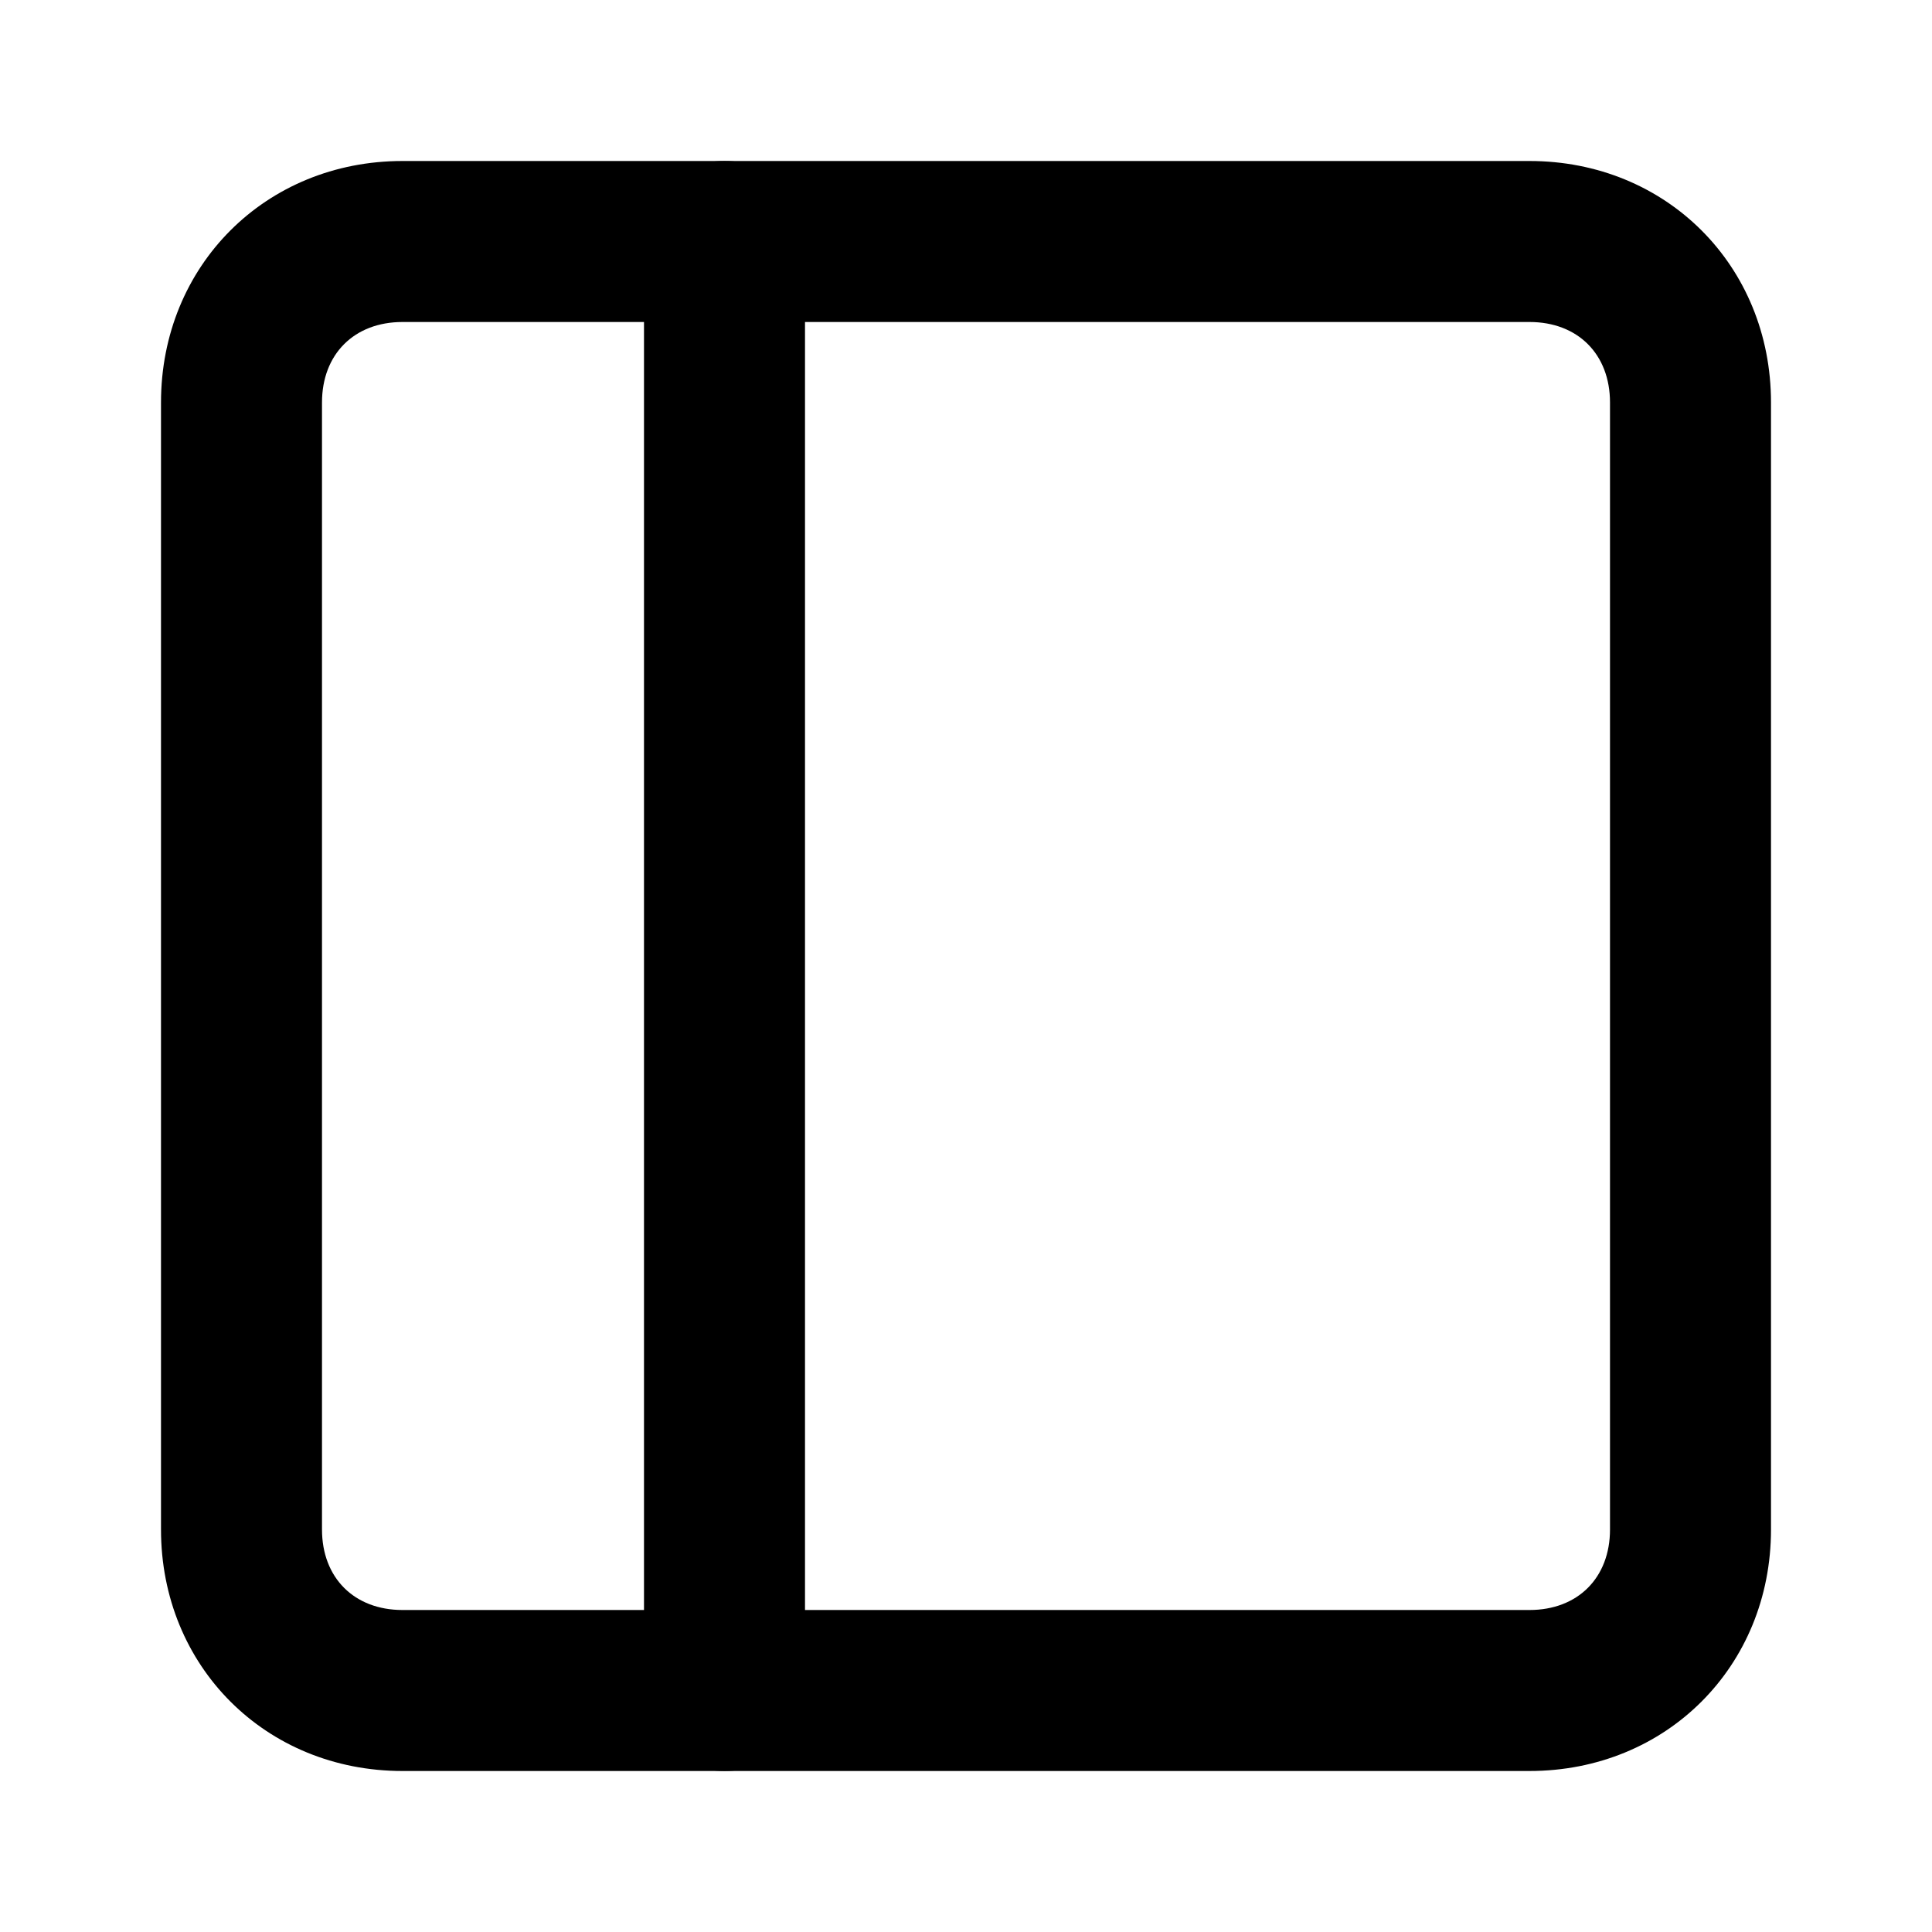 <svg xmlns="http://www.w3.org/2000/svg" viewBox="0 0 24 24"><path d="M19 22H5c-1.7 0-3-1.3-3-3V5c0-1.7 1.3-3 3-3h14c1.7 0 3 1.3 3 3v14c0 1.7-1.3 3-3 3zM5 4c-.6 0-1 .4-1 1v14c0 .6.4 1 1 1h14c.6 0 1-.4 1-1V5c0-.6-.4-1-1-1H5z"/><path d="M9 22c-.6 0-1-.4-1-1V3c0-.6.4-1 1-1s1 .4 1 1v18c0 .6-.4 1-1 1z"/></svg>